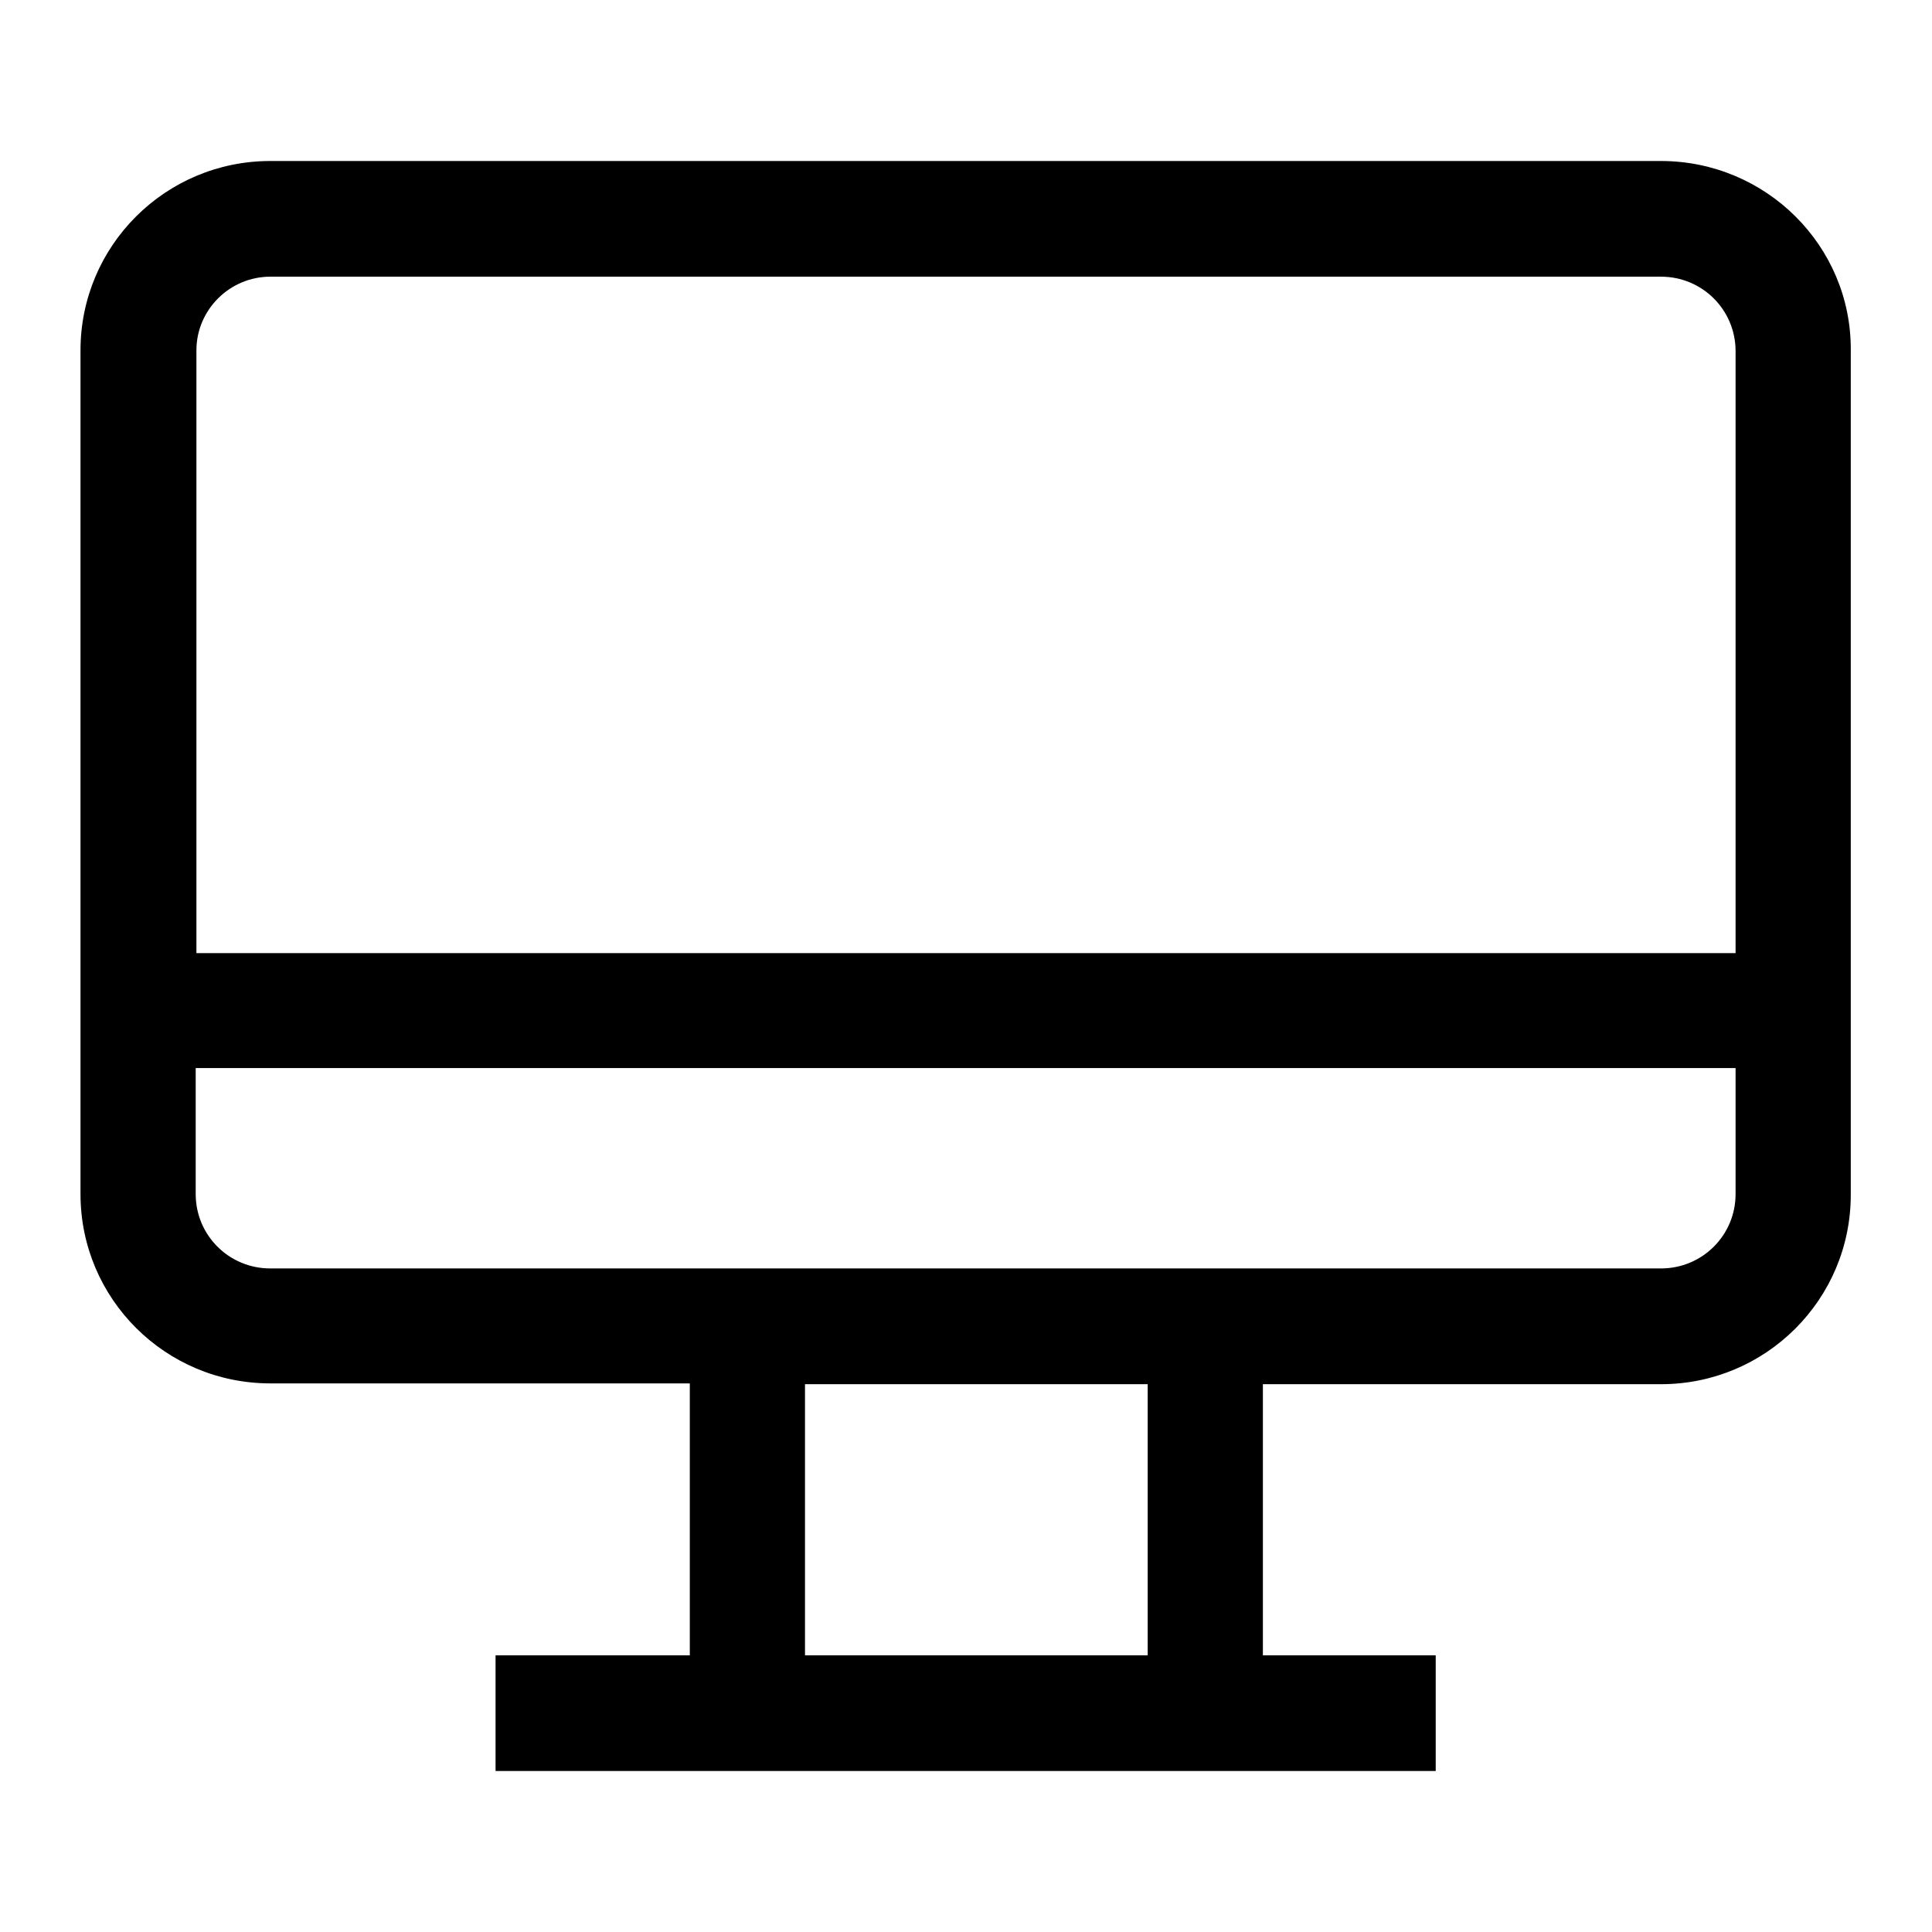 <svg width="24" height="24" viewBox="0 0 24 24" fill="none" xmlns="http://www.w3.org/2000/svg">
<path d="M20.633 2H3.358C2.055 2 1 3.053 1 4.352V14.833C1 16.133 2.055 17.185 3.358 17.185H8.569V20.563H6.156V22H17.835V20.563H15.688V17.195H20.633C21.936 17.195 22.991 16.142 22.991 14.842V4.352C23 3.053 21.936 2 20.633 2ZM3.358 3.437H20.633C21.147 3.437 21.56 3.849 21.56 4.362V11.84H2.44V4.352C2.44 3.849 2.853 3.437 3.358 3.437ZM14.257 20.563H10V17.195H14.257V20.563ZM20.633 15.757H3.358C2.844 15.757 2.431 15.345 2.431 14.833V13.268H21.56V14.833C21.56 15.345 21.147 15.757 20.633 15.757Z" fill="black"/>
</svg>
